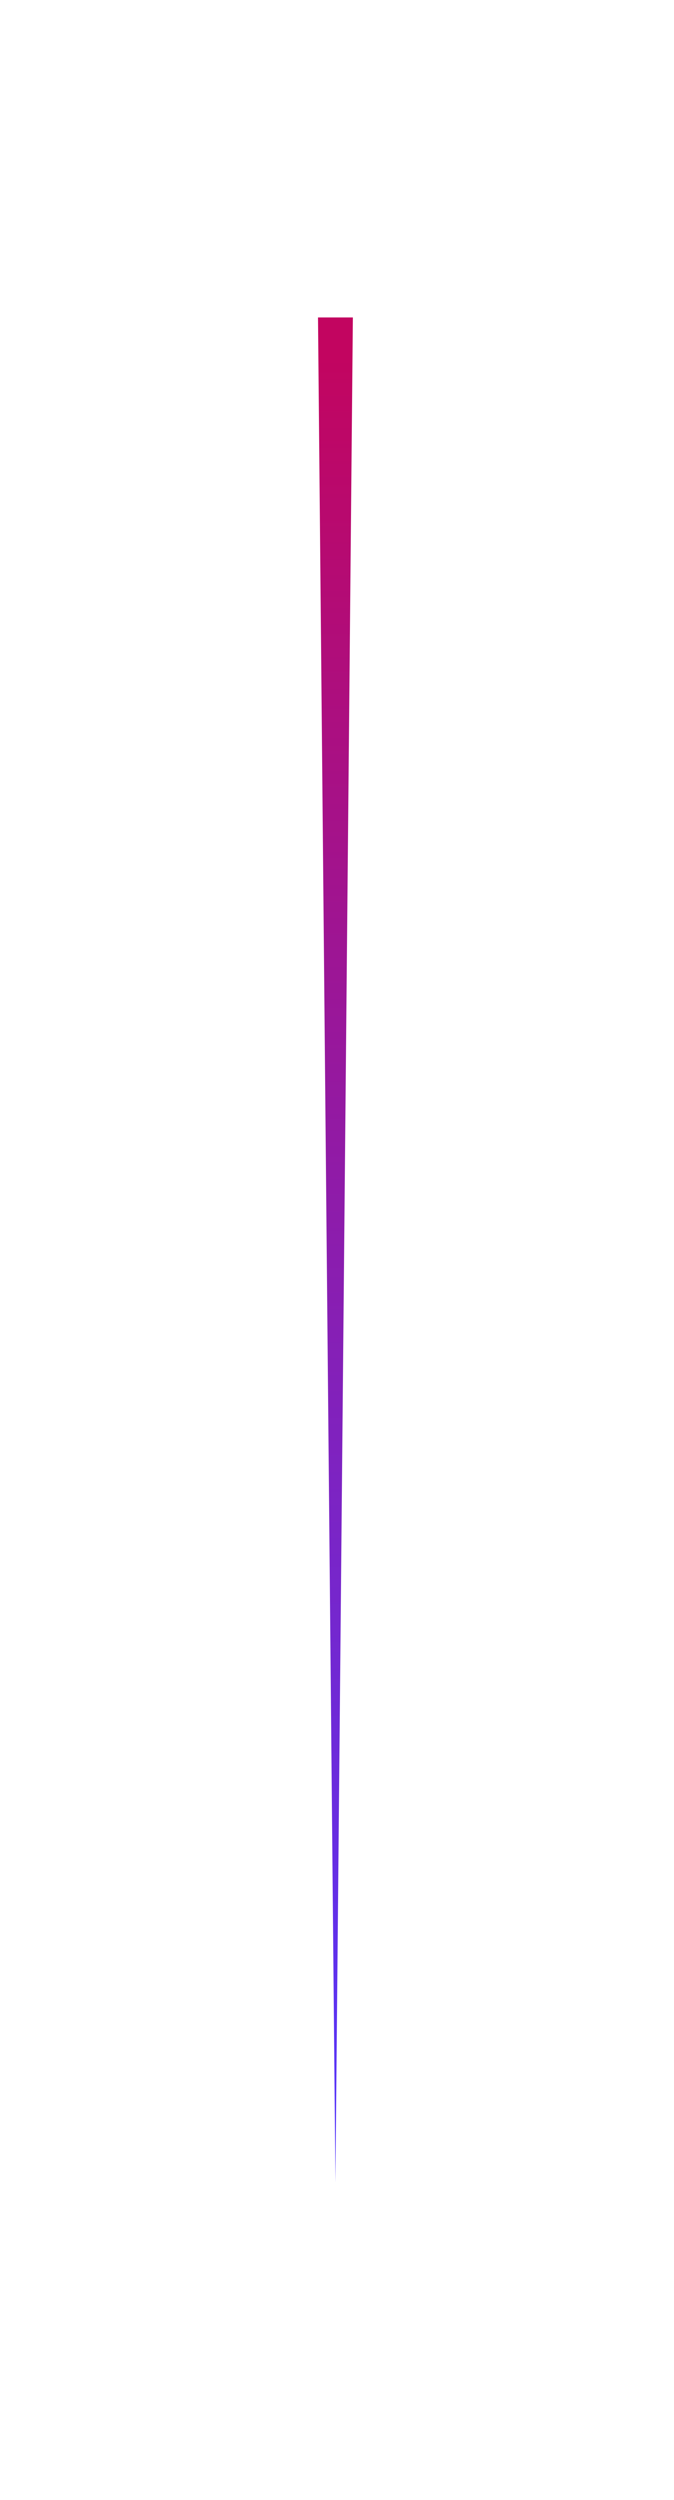 <svg width="51" height="189" viewBox="0 0 51 189" fill="none" xmlns="http://www.w3.org/2000/svg">
<g filter="url(#filter0_d)">
<path d="M25.381 165L24.062 24L26.701 24L25.381 165Z" fill="url(#paint0_linear)"/>
</g>
<defs>
<filter id="filter0_d" x="0.062" y="0" width="50.639" height="189" filterUnits="userSpaceOnUse" color-interpolation-filters="sRGB">
<feFlood flood-opacity="0" result="BackgroundImageFix"/>
<feColorMatrix in="SourceAlpha" type="matrix" values="0 0 0 0 0 0 0 0 0 0 0 0 0 0 0 0 0 0 127 0"/>
<feOffset/>
<feGaussianBlur stdDeviation="12"/>
<feColorMatrix type="matrix" values="0 0 0 0 0.761 0 0 0 0 0.02 0 0 0 0 0.376 0 0 0 0.5 0"/>
<feBlend mode="normal" in2="BackgroundImageFix" result="effect1_dropShadow"/>
<feBlend mode="normal" in="SourceGraphic" in2="effect1_dropShadow" result="shape"/>
</filter>
<linearGradient id="paint0_linear" x1="25.381" y1="165" x2="25.381" y2="26.816" gradientUnits="userSpaceOnUse">
<stop stop-color="#5236FF"/>
<stop offset="1" stop-color="#C20560"/>
</linearGradient>
</defs>
</svg>
